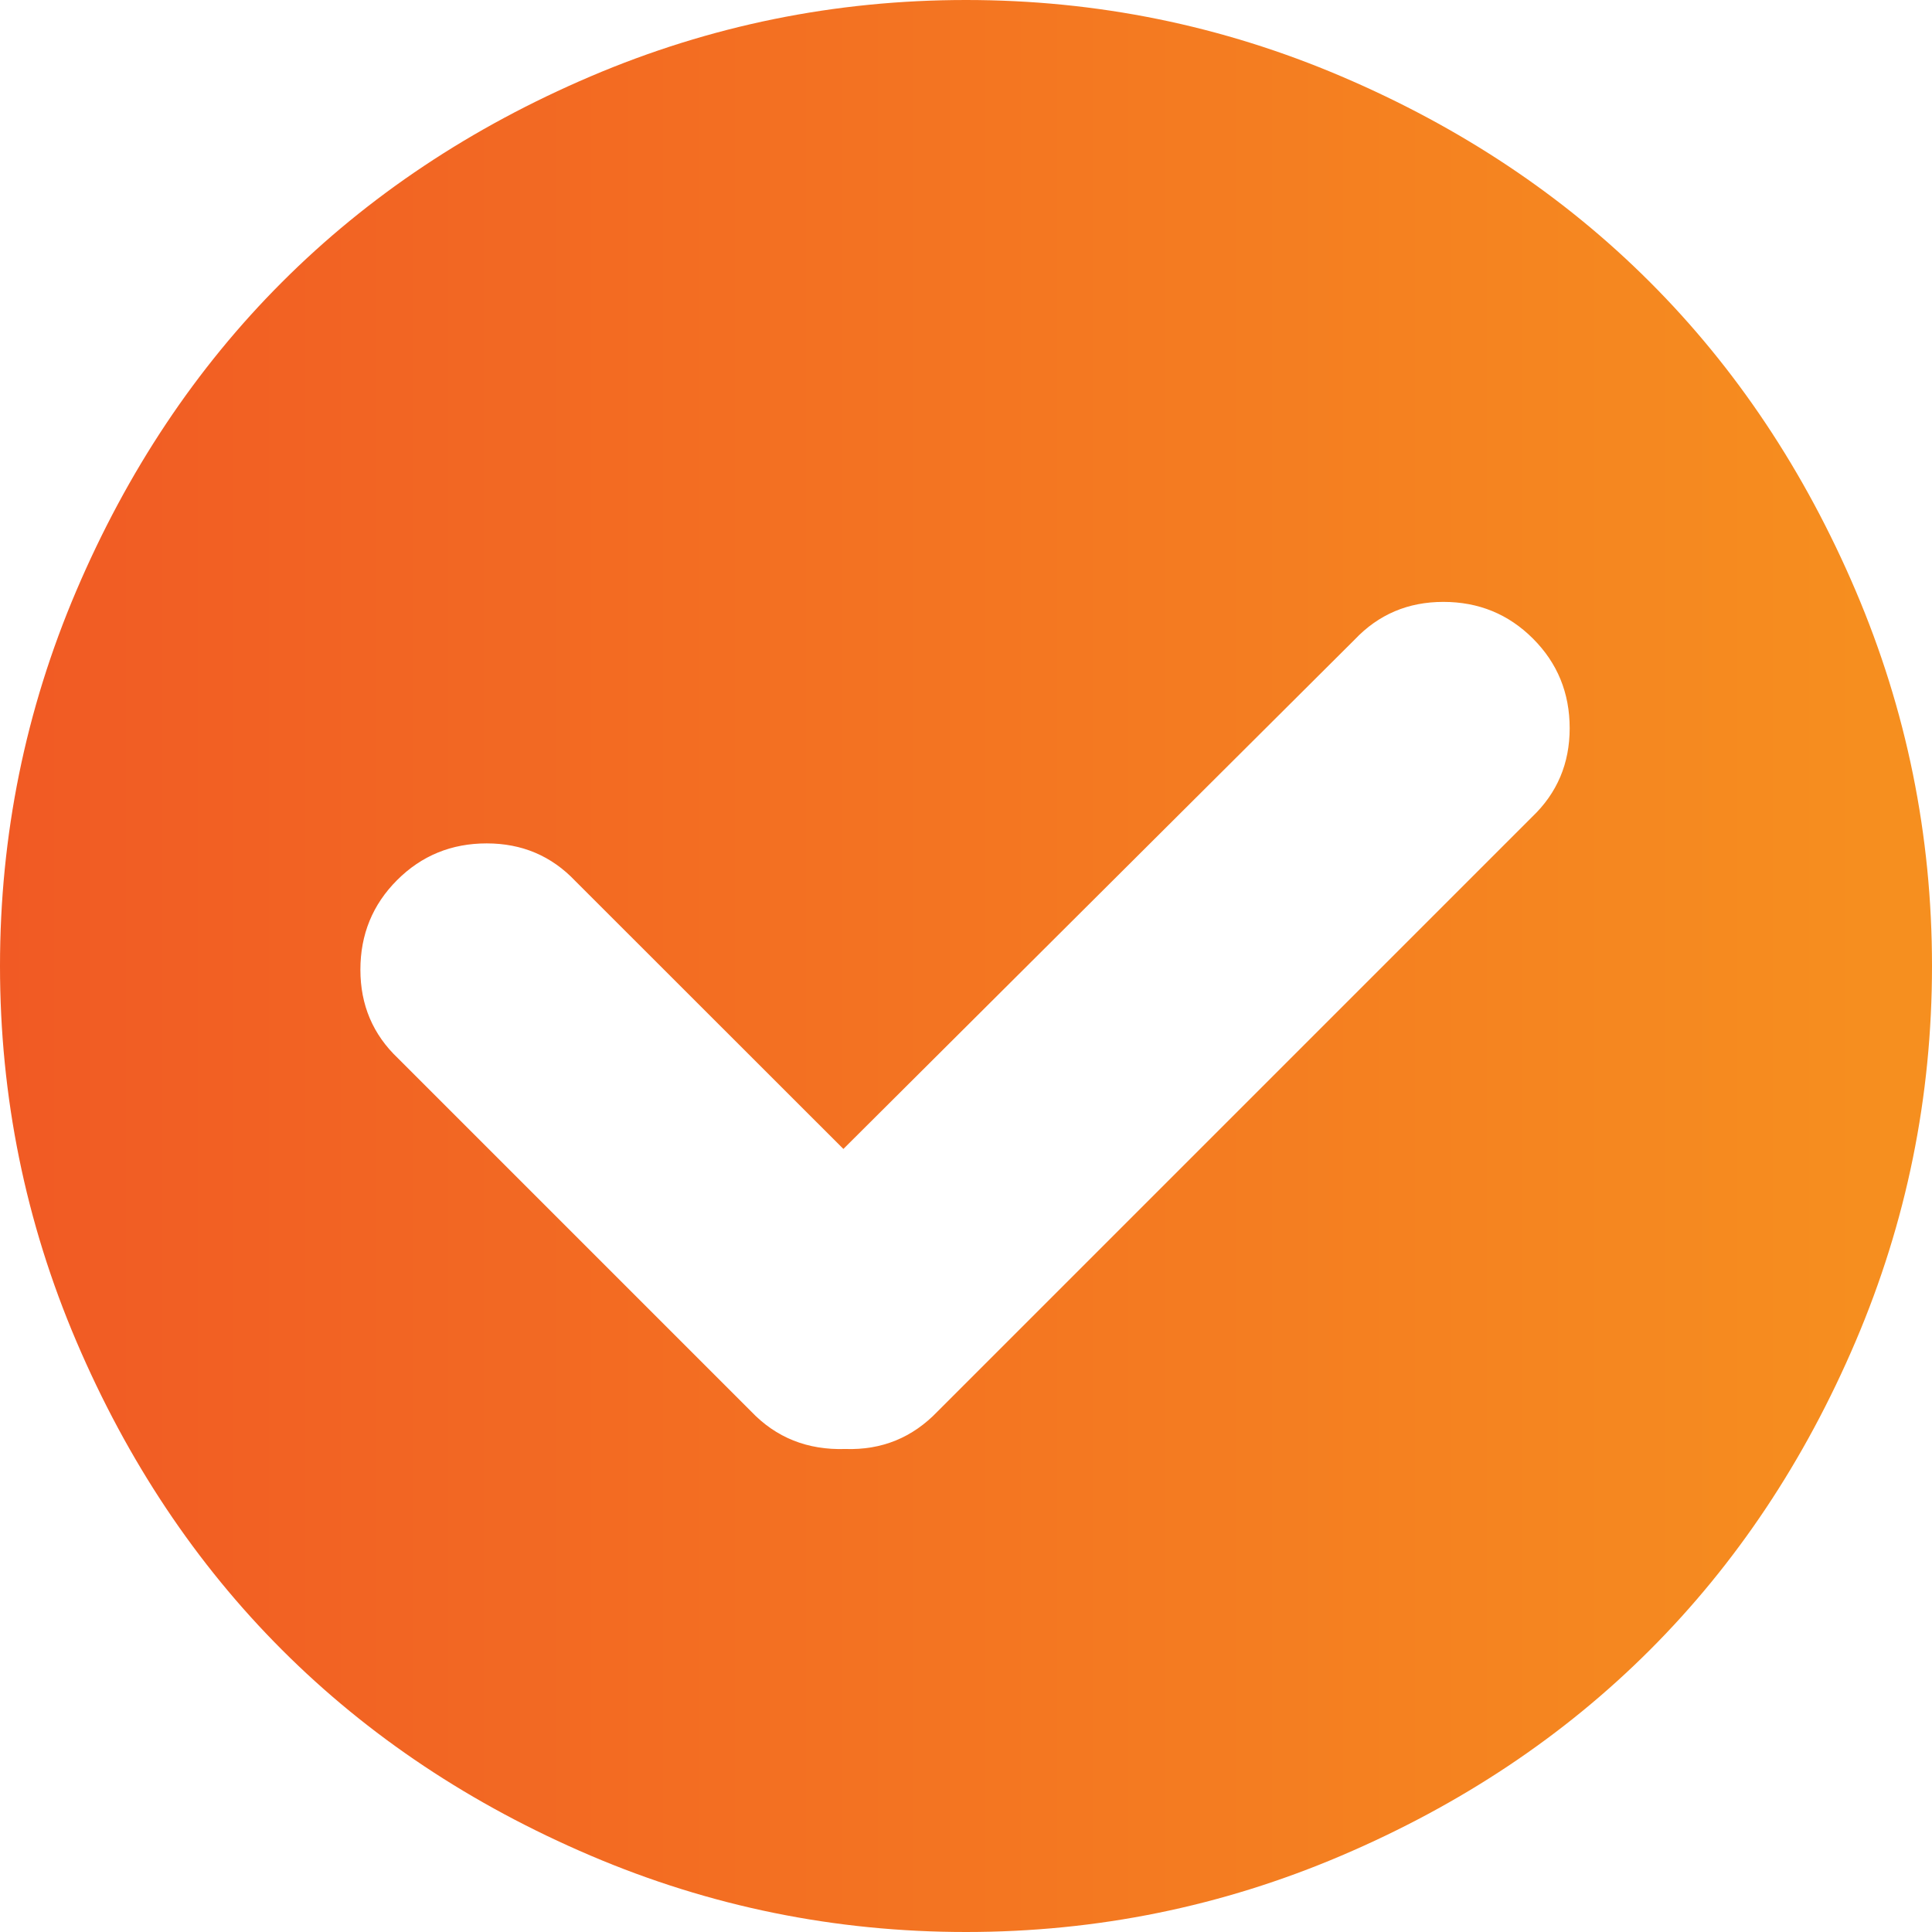 <svg width="13" height="13" viewBox="0 0 13 13" fill="none" xmlns="http://www.w3.org/2000/svg"><path d="M6.5 13C5.62 13 4.778 12.829 3.974 12.486C3.17 12.143 2.478 11.682 1.898 11.102C1.318 10.522 0.857 9.83 0.514 9.026C0.171 8.222 0 7.38 0 6.5C0 5.62 0.171 4.778 0.514 3.974C0.857 3.17 1.318 2.478 1.898 1.898C2.478 1.318 3.17 0.857 3.974 0.514C4.778 0.171 5.62 0 6.5 0C7.38 0 8.222 0.171 9.026 0.514C9.83 0.857 10.522 1.318 11.102 1.898C11.682 2.478 12.143 3.17 12.486 3.974C12.829 4.778 13 5.62 13 6.5C13 7.38 12.829 8.222 12.486 9.026C12.143 9.83 11.682 10.522 11.102 11.102C10.522 11.682 9.83 12.143 9.026 12.486C8.222 12.829 7.38 13 6.5 13ZM10.315 4.297C10.15 4.132 9.949 4.05 9.712 4.05C9.475 4.05 9.276 4.134 9.115 4.304L5.675 7.731L3.872 5.929C3.711 5.759 3.512 5.675 3.275 5.675C3.038 5.675 2.837 5.757 2.672 5.922C2.507 6.087 2.425 6.288 2.425 6.525C2.425 6.762 2.509 6.961 2.679 7.122L5.053 9.496C5.222 9.674 5.434 9.758 5.688 9.75C5.933 9.758 6.14 9.674 6.31 9.496L10.309 5.497C10.478 5.336 10.562 5.137 10.562 4.9C10.562 4.663 10.48 4.462 10.315 4.297Z" fill="url(#paint0_linear_585:445)"/><defs><linearGradient id="paint0_linear_585:445" x1="-4.84288e-08" y1="6.5" x2="12.777" y2="6.5" gradientUnits="userSpaceOnUse"><stop stop-color="#F15A24"/><stop offset="1" stop-color="#F68F1F"/><stop offset="1" stop-color="#F68F1F"/></linearGradient></defs></svg>